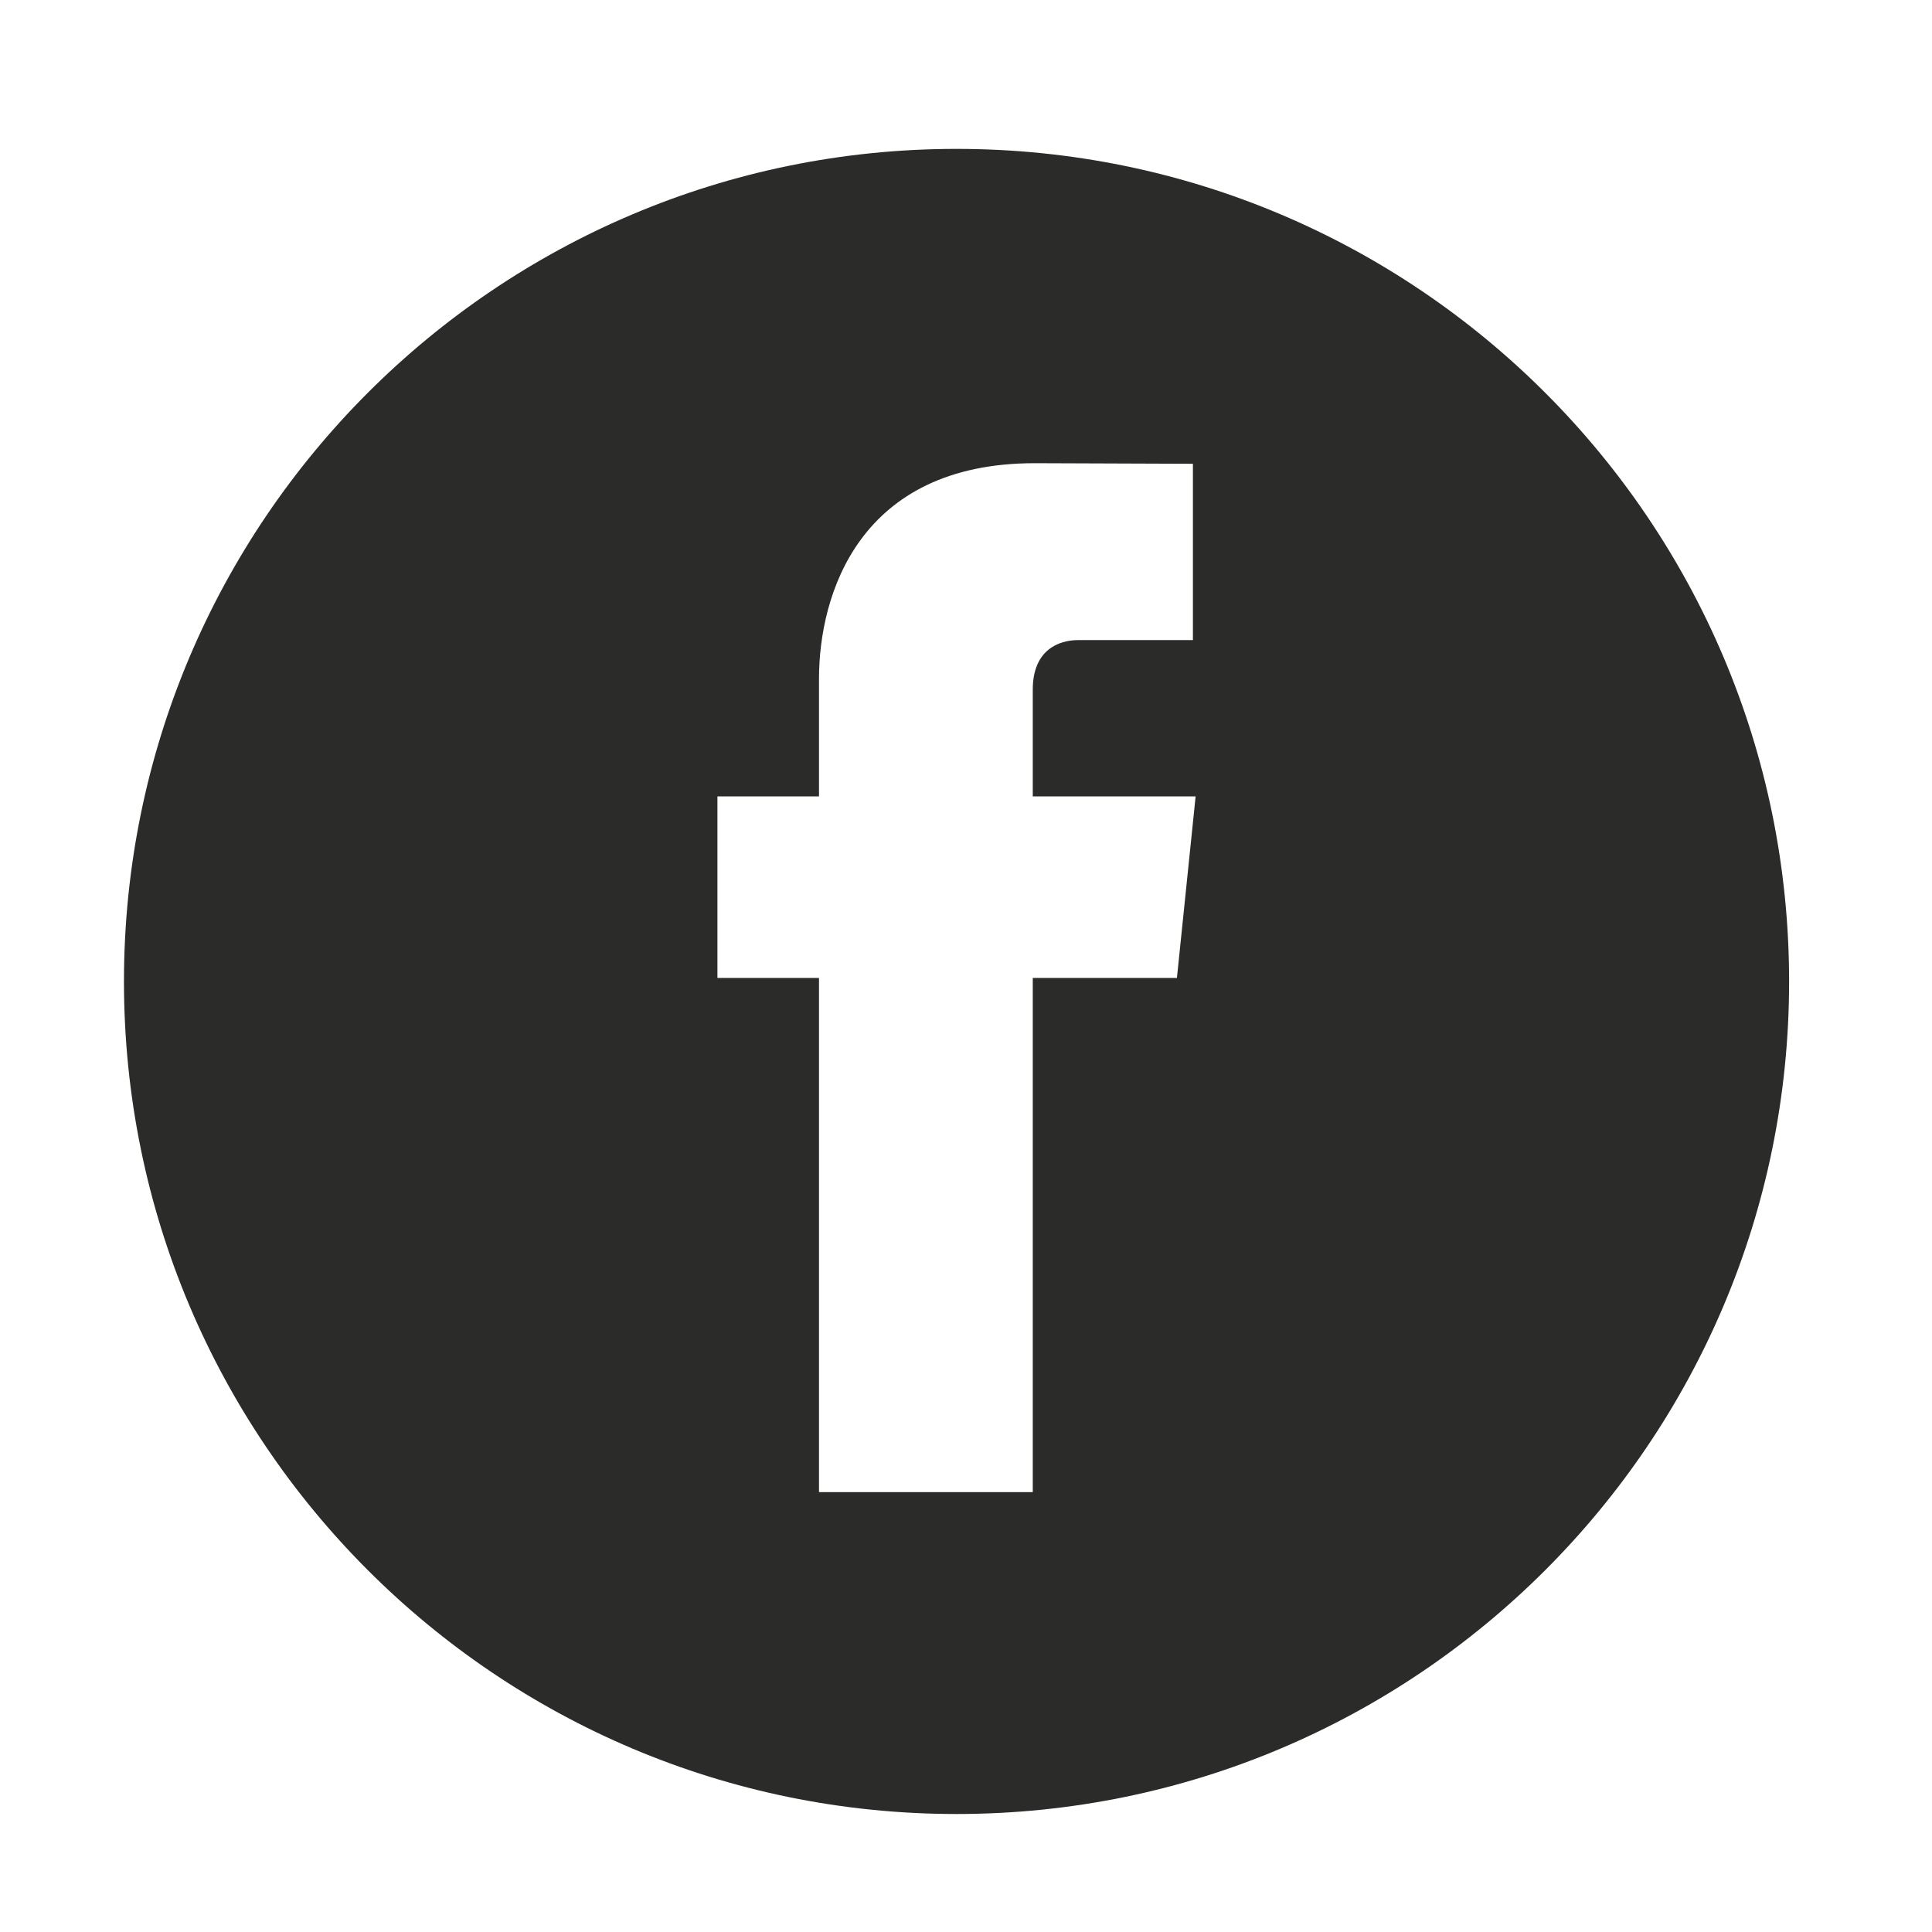 <?xml version="1.0" encoding="utf-8"?>
<!-- Generator: Adobe Illustrator 16.0.0, SVG Export Plug-In . SVG Version: 6.00 Build 0)  -->
<!DOCTYPE svg PUBLIC "-//W3C//DTD SVG 1.1//EN" "http://www.w3.org/Graphics/SVG/1.1/DTD/svg11.dtd">
<svg version="1.1" id="Layer_1" xmlns="http://www.w3.org/2000/svg" xmlns:xlink="http://www.w3.org/1999/xlink" x="0px" y="0px"
	 width="80px" height="80px" viewBox="0 0 80 80" enable-background="new 0 0 80 80" xml:space="preserve">
<path fill="#2B2B2A" d="M39.608,6.165c-19.039,0-34.475,15.438-34.475,34.476c0,19.039,15.436,34.473,34.475,34.473
	c19.039,0,34.475-15.434,34.475-34.473C74.083,21.604,58.646,6.165,39.608,6.165z M48.734,40.495h-5.969c0,9.54,0,21.29,0,21.29
	h-8.852c0,0,0-11.63,0-21.29h-4.206v-7.517h4.206v-4.87c0-3.486,1.656-8.928,8.932-8.928l6.551,0.024v7.301c0,0-3.983,0-4.758,0
	c-0.775,0-1.873,0.389-1.873,2.046v4.427h6.743L48.734,40.495z"/>
</svg>
